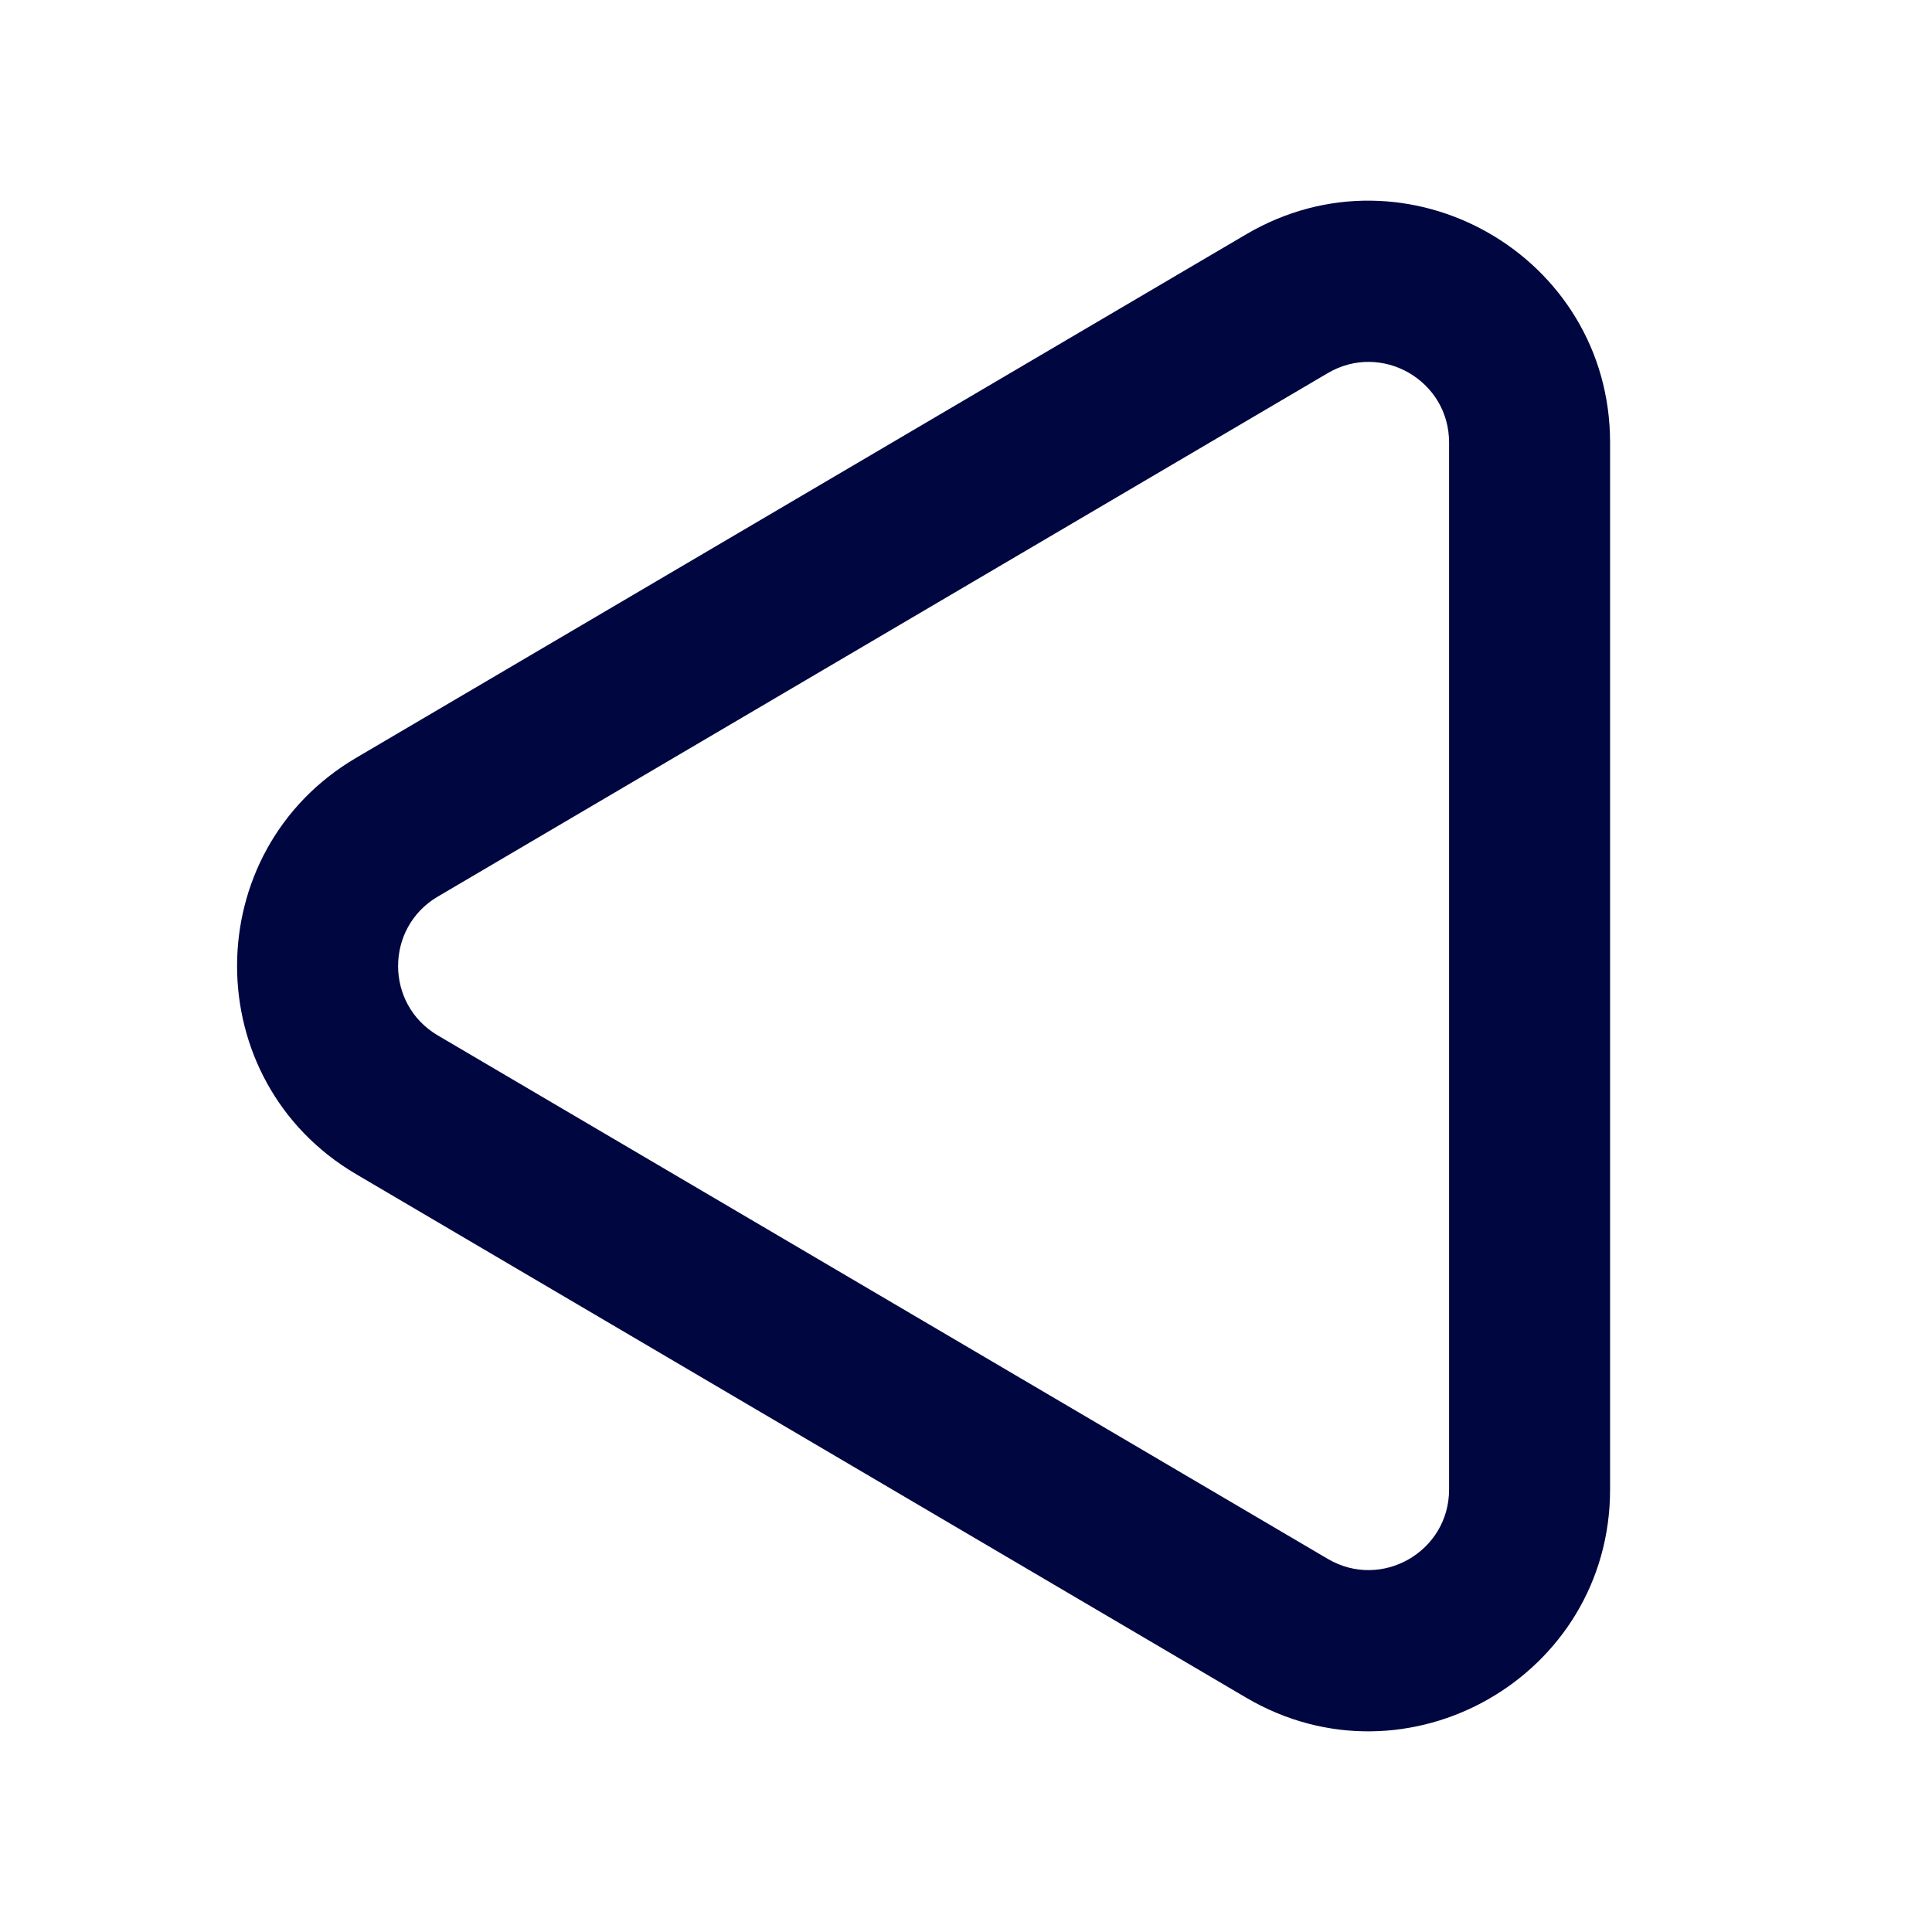 <svg width="24" height="24" viewBox="0 0 24 24" fill="none" xmlns="http://www.w3.org/2000/svg">
<path fill-rule="evenodd" clip-rule="evenodd" d="M18.001 5.497C18.001 4.723 17.16 4.243 16.494 4.635L5.438 11.138C4.781 11.525 4.781 12.475 5.438 12.862L16.494 19.365C17.16 19.757 18.001 19.277 18.001 18.503L18.001 5.497ZM15.48 2.911C17.48 1.735 20.001 3.177 20.001 5.497L20.001 18.503C20.001 20.823 17.48 22.265 15.48 21.089L4.424 14.586C2.452 13.426 2.452 10.574 4.424 9.414L15.48 2.911Z" fill="#000640"/>
</svg>
